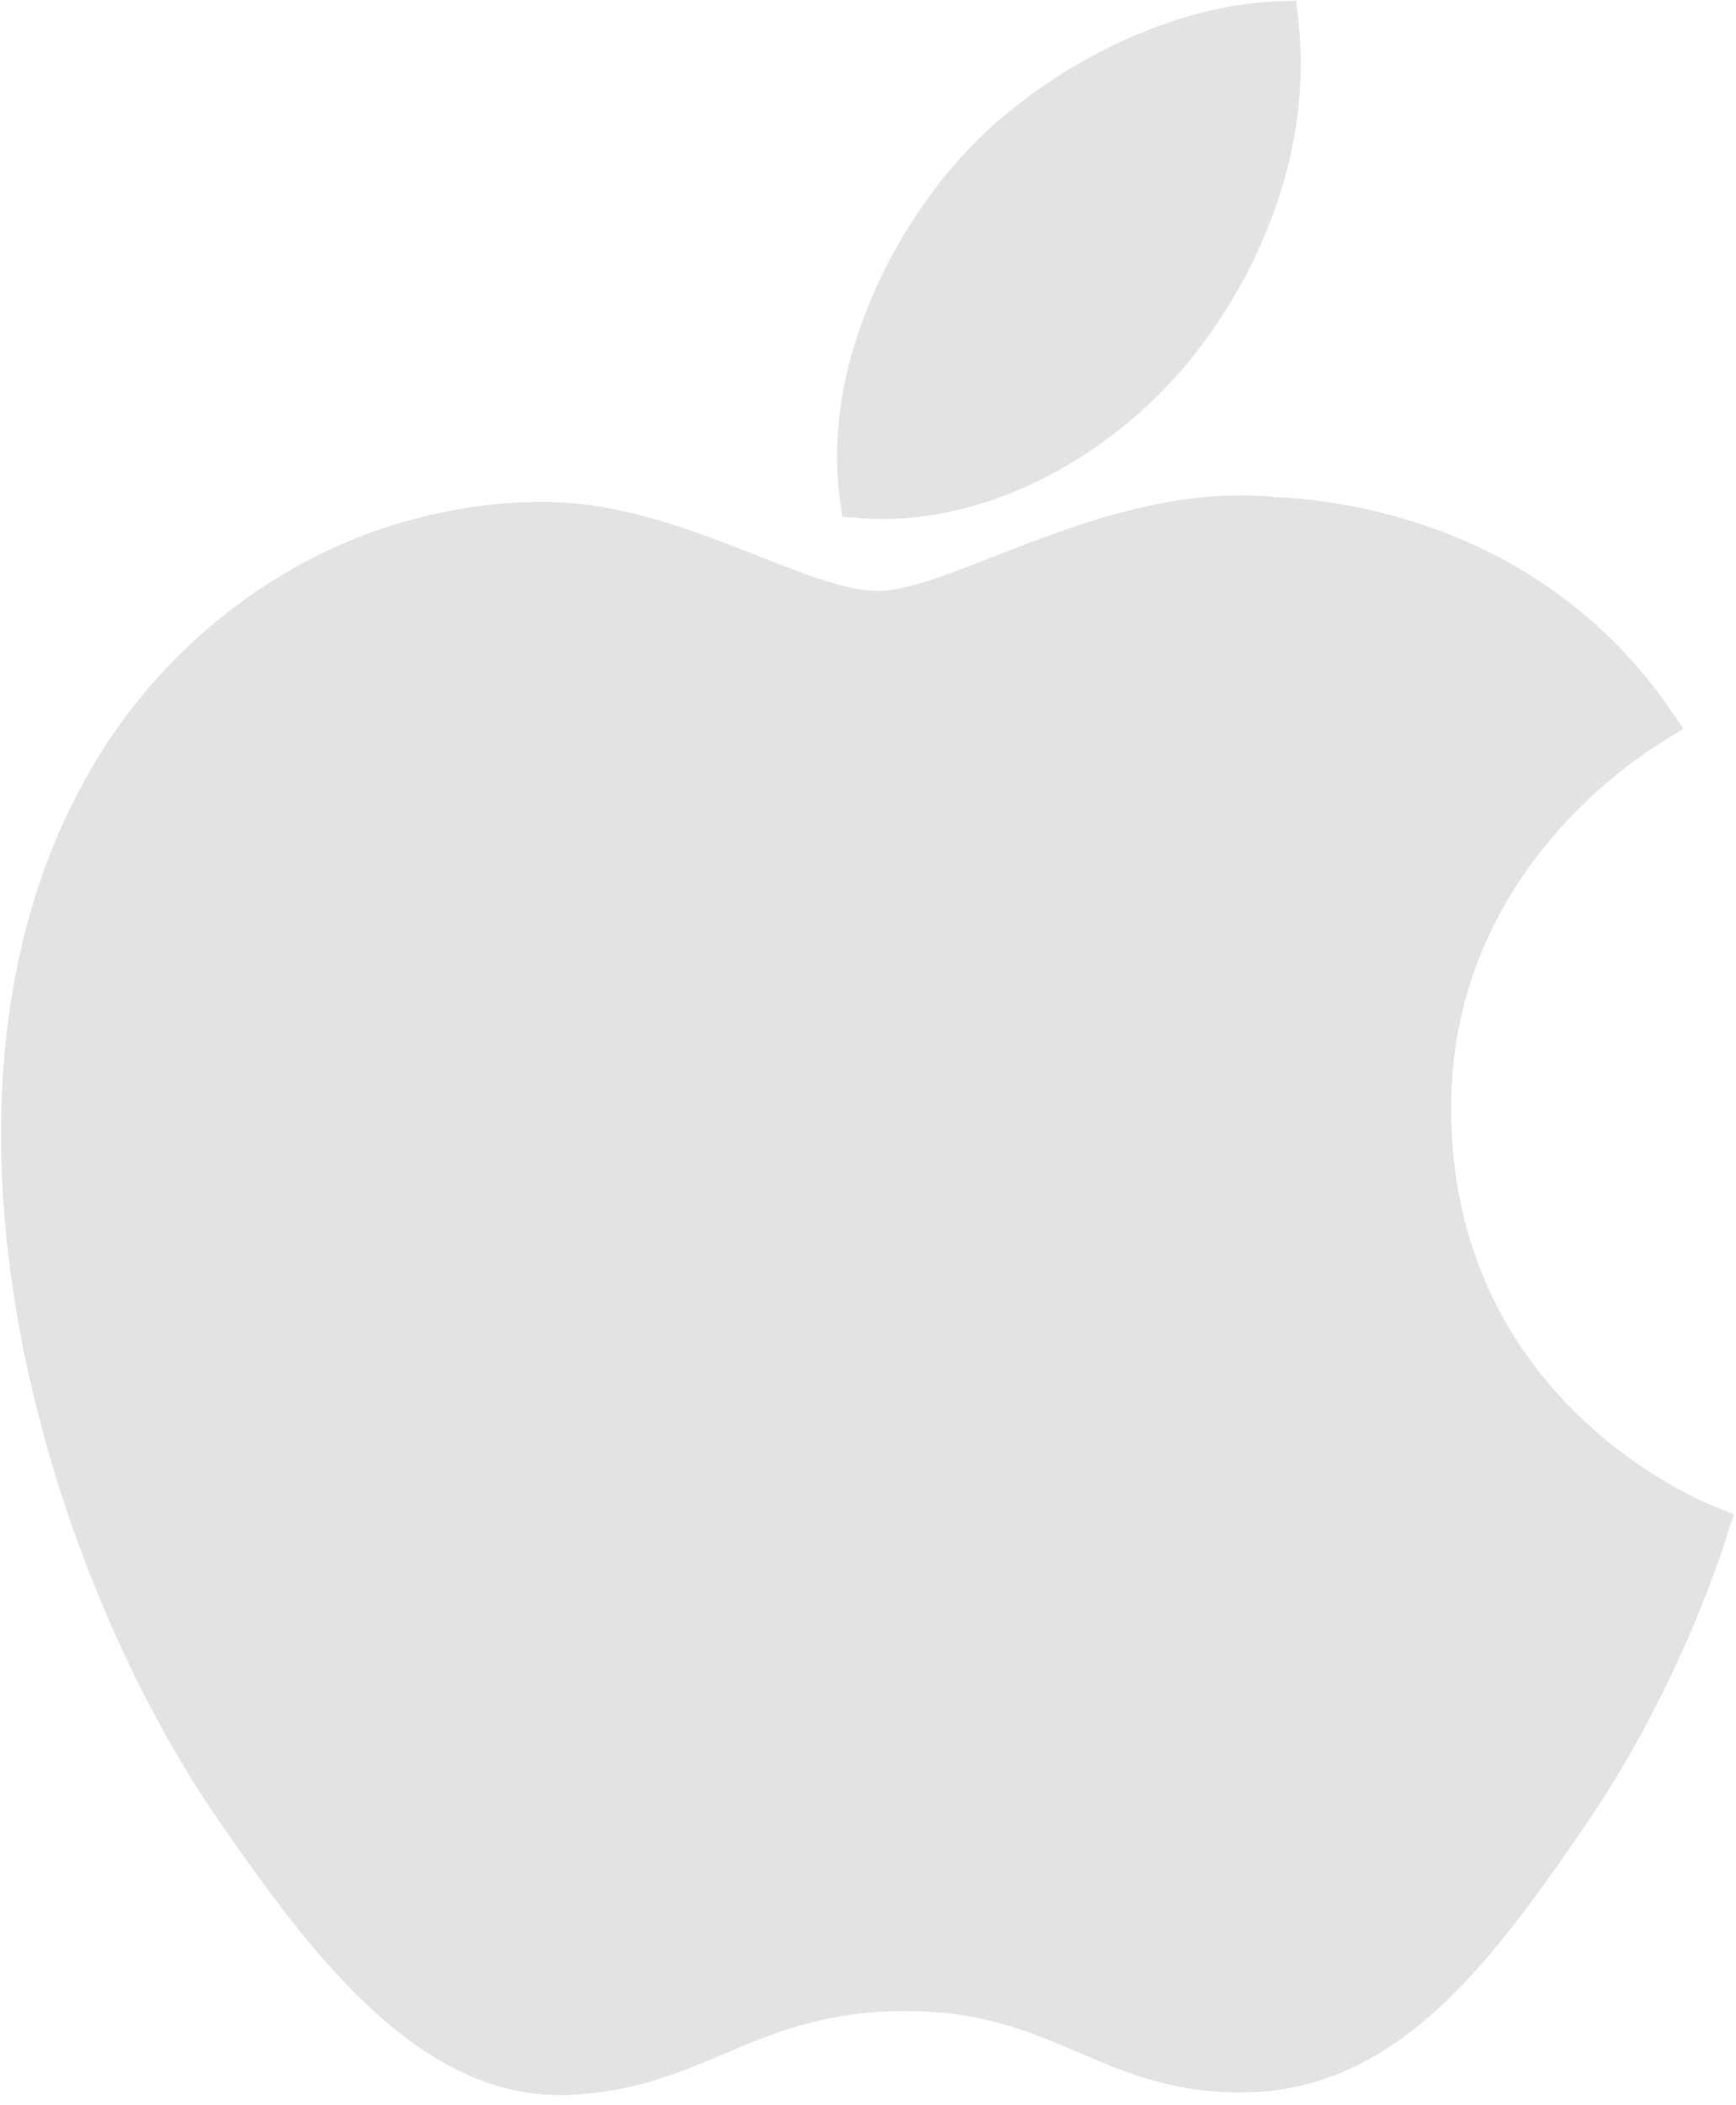 <svg width="33" height="40" viewBox="0 0 33 40" xmlns="http://www.w3.org/2000/svg"><title>apple</title><g fill="#E3E3E3" fill-rule="evenodd"><path d="M24.301 3.776a9.765 9.765 0 0 1-1.759 3.16 8.653 8.653 0 0 1-2.894 2.244c-1.034.488-2.166.751-3.293.664l-.345-.026-.045-.34c-.147-1.098.023-2.21.379-3.238a9.685 9.685 0 0 1 1.805-3.116c.745-.865 1.745-1.618 2.815-2.164 1.074-.547 2.227-.89 3.277-.932l.397-.016.044.393c.127 1.15-.028 2.297-.38 3.371z"/><path d="M31.597 14.1c-.38.234-4.057 2.489-4.012 7.035.048 5.48 4.736 7.38 4.995 7.484h.002l.011.005.368.15-.126.374c-.008.022 0-.001-.01.033-.12.38-.93 2.955-2.762 5.608-.832 1.204-1.678 2.405-2.678 3.332-1.036.96-2.218 1.608-3.679 1.635-1.376.025-2.278-.361-3.214-.763-.894-.383-1.823-.782-3.277-.782-1.527 0-2.504.413-3.444.81-.885.374-1.741.735-2.975.784h-.001c-1.425.052-2.66-.636-3.757-1.655-1.05-.975-1.97-2.252-2.809-3.454C2.337 31.987.691 28.046.183 24.039c-.419-3.296-.07-6.645 1.539-9.41a10.367 10.367 0 0 1 3.618-3.691 9.728 9.728 0 0 1 4.87-1.402c1.521-.028 2.956.537 4.212 1.031.89.35 1.681.661 2.275.661.524 0 1.297-.302 2.198-.654 1.522-.595 3.385-1.323 5.354-1.129.826.036 2.549.232 4.31 1.178a9.037 9.037 0 0 1 3.194 2.864l.246.357-.368.236c-.02.013 0 0-.034.02z"/></g></svg>